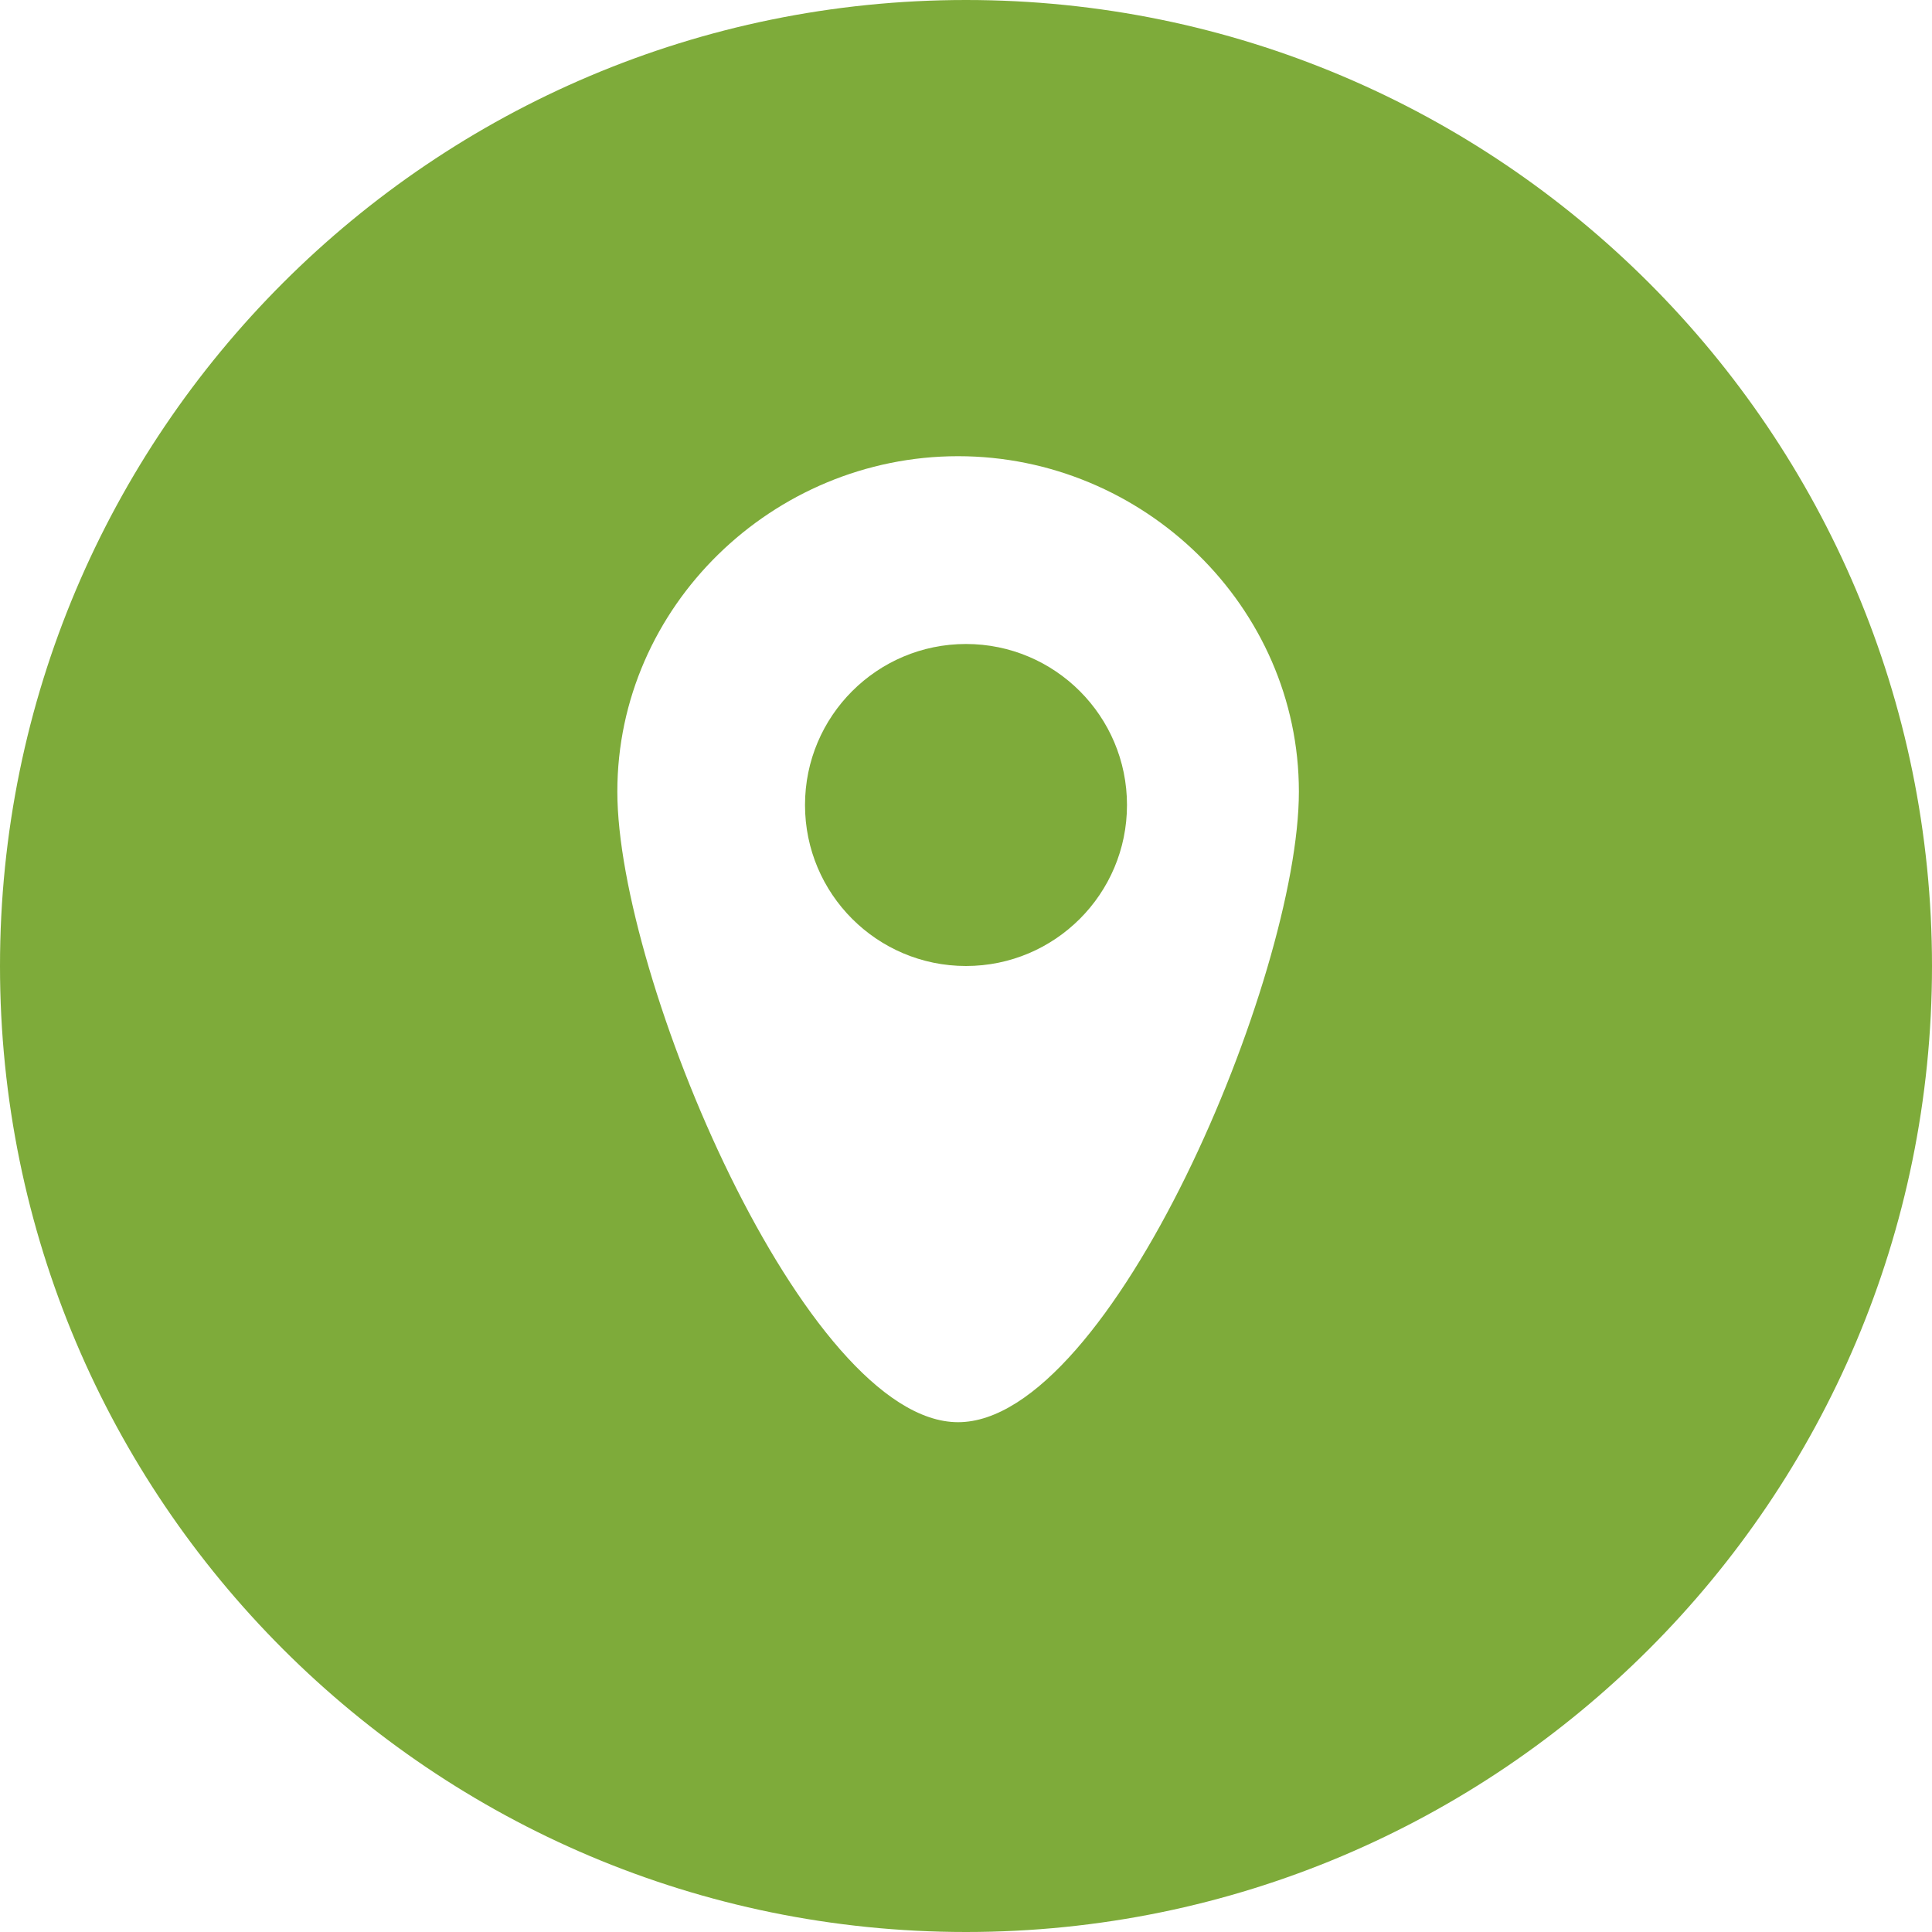 <svg width="79" height="79" viewBox="0 0 79 79" fill="none" xmlns="http://www.w3.org/2000/svg">
<path fill-rule="evenodd" clip-rule="evenodd" d="M39.5 79C61.315 79 79 61.315 79 39.5C79 17.685 61.315 0 39.5 0C17.685 0 0 17.685 0 39.5C0 61.315 17.685 79 39.5 79ZM53.112 32.37C53.112 39.944 45.43 58.154 39.177 58.154C32.923 58.154 25.243 39.944 25.243 32.37C25.243 24.795 31.602 18.654 39.177 18.654C46.752 18.654 53.112 24.795 53.112 32.37ZM46.083 32.917C46.083 36.553 43.136 39.5 39.5 39.5C35.864 39.5 32.917 36.553 32.917 32.917C32.917 29.281 35.864 26.333 39.5 26.333C43.136 26.333 46.083 29.281 46.083 32.917Z" fill="#7EAB3A"/>
</svg>
